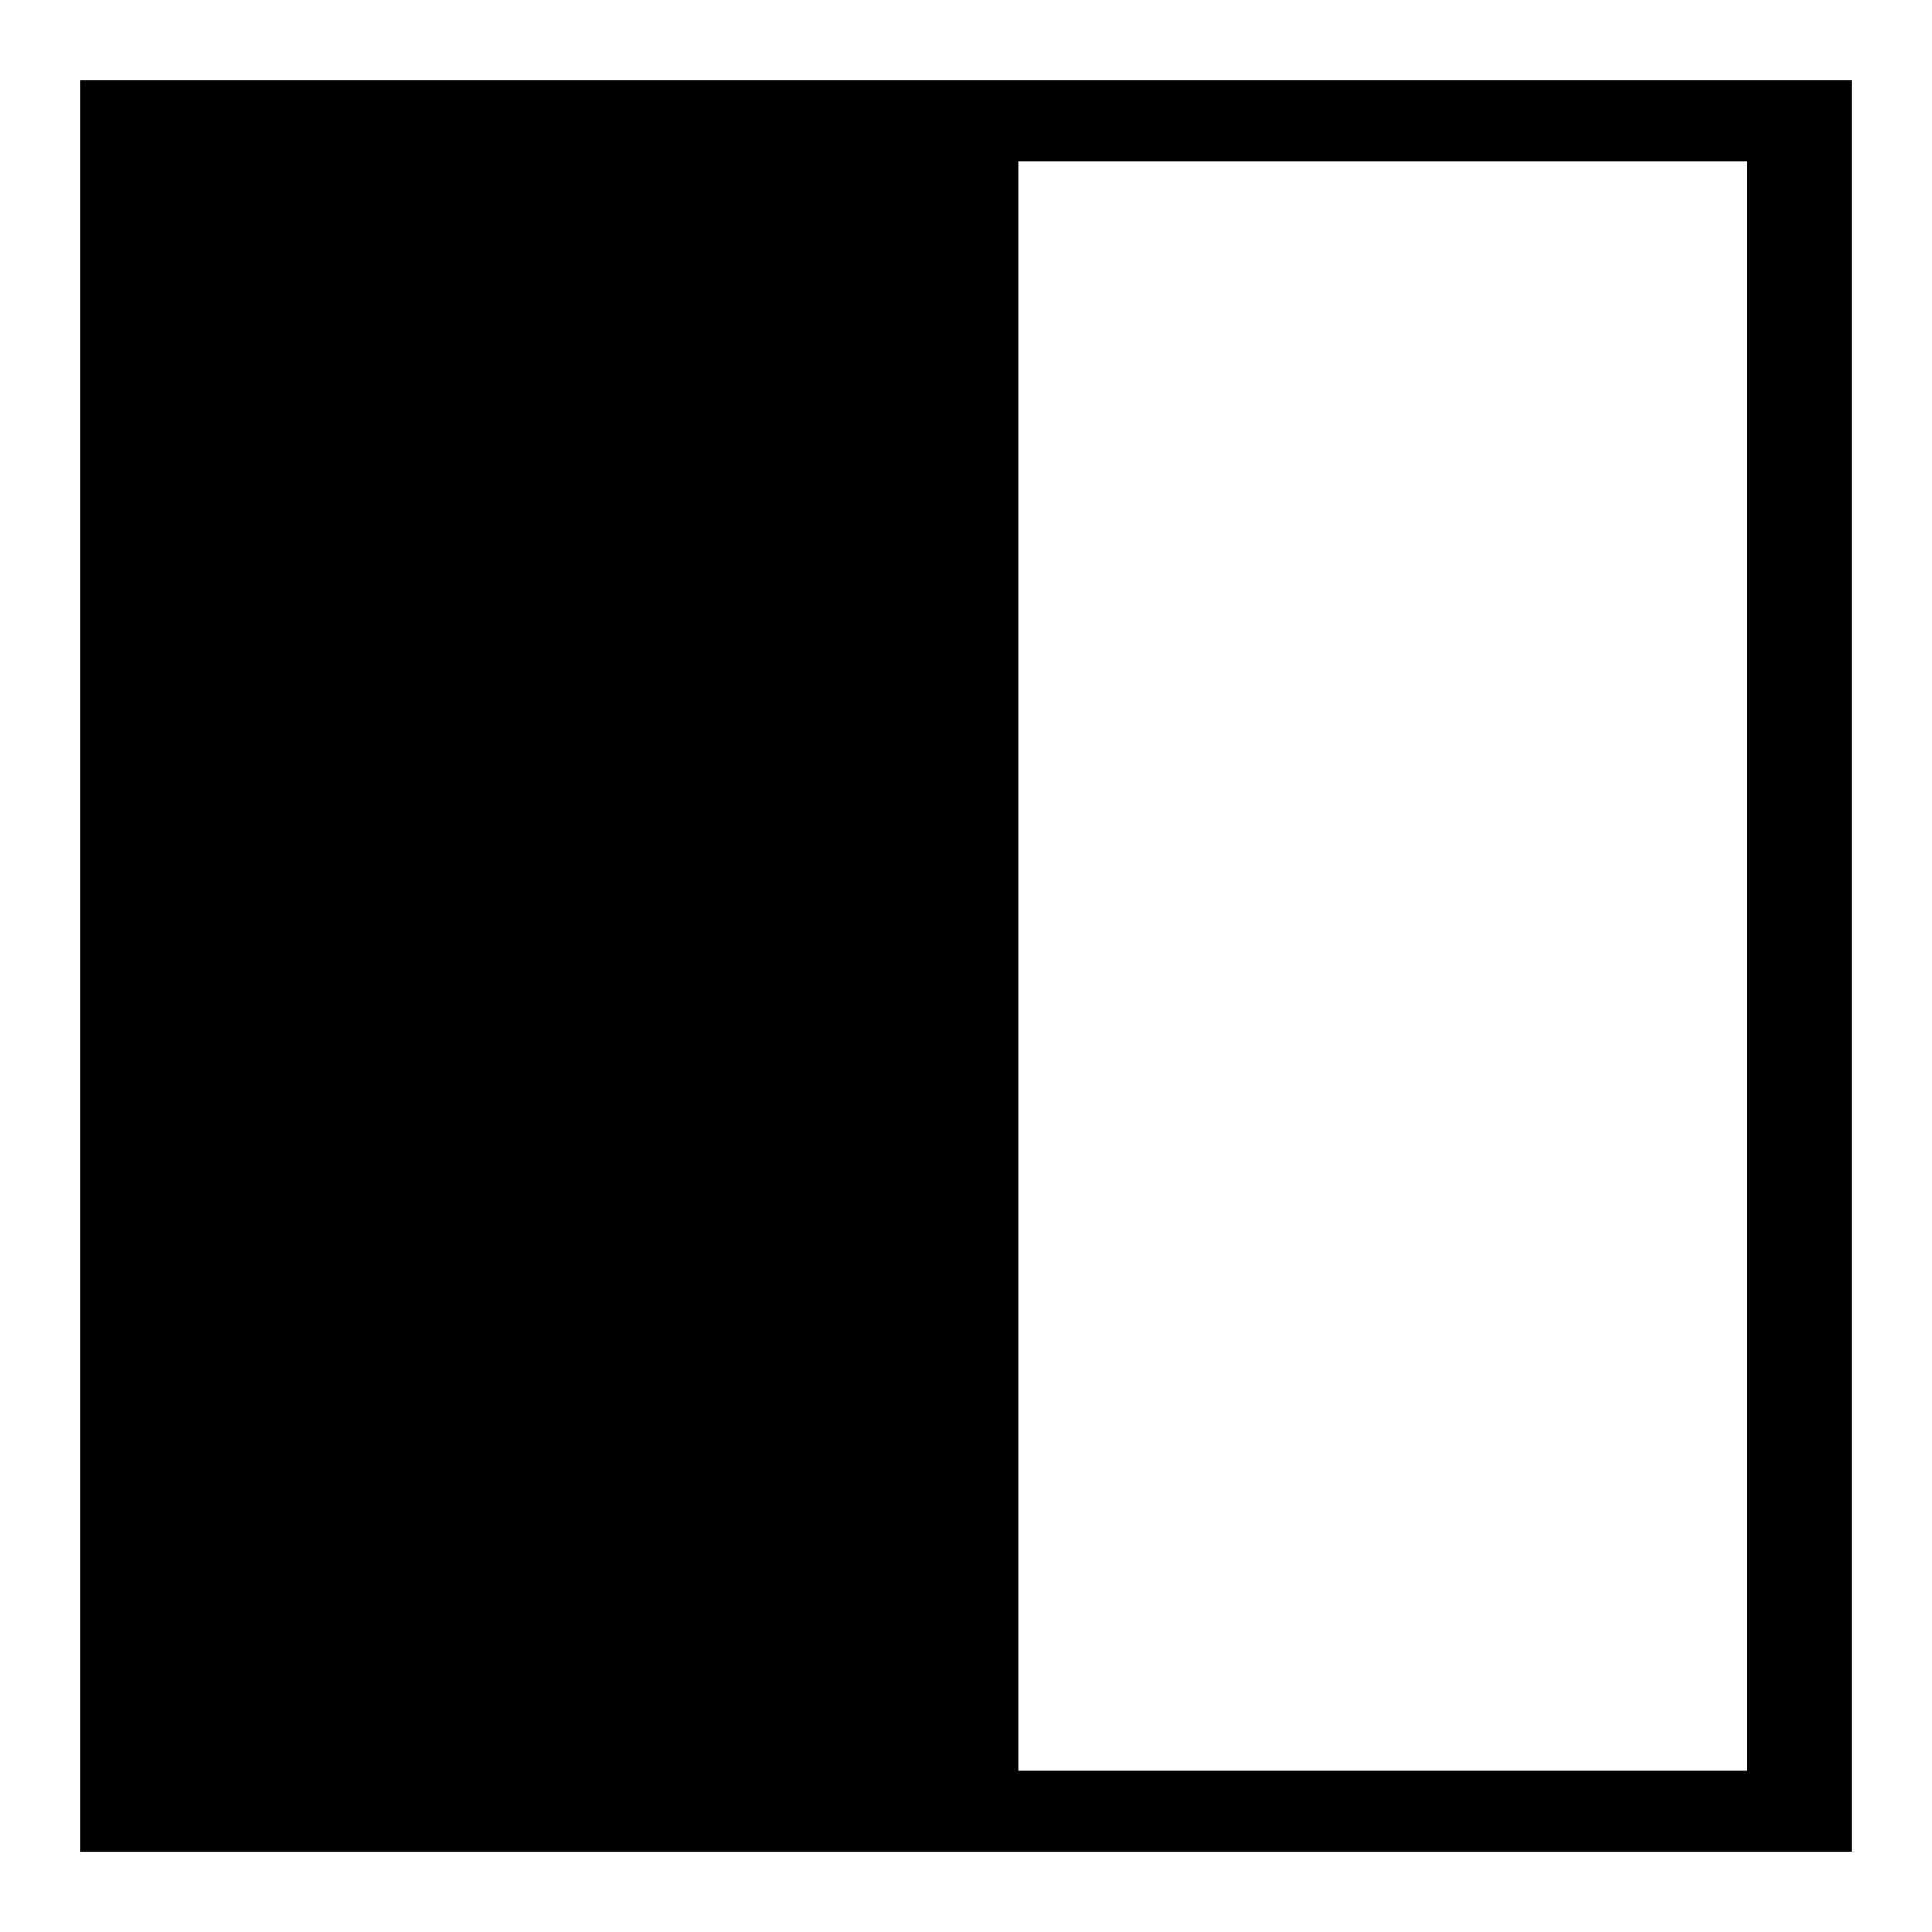 <?xml version="1.0" encoding="UTF-8" standalone="no"?>
<!DOCTYPE svg>
<svg width="48px" version="1.1" xmlns="http://www.w3.org/2000/svg" height="48px" id="svg2985" xmlns:svg="http://www.w3.org/2000/svg">
 <defs id="defs2987"/>
 <g id="layer1">
  <path style="fill:#000000;fill-opacity:1;stroke:none" id="rect3014" d="M 2,2 2,46 46,46 46,2 2,2 z m 23.294,2 18.117,0 0,40 -18.117,0 0,-40 z"/>
 </g>
</svg>
